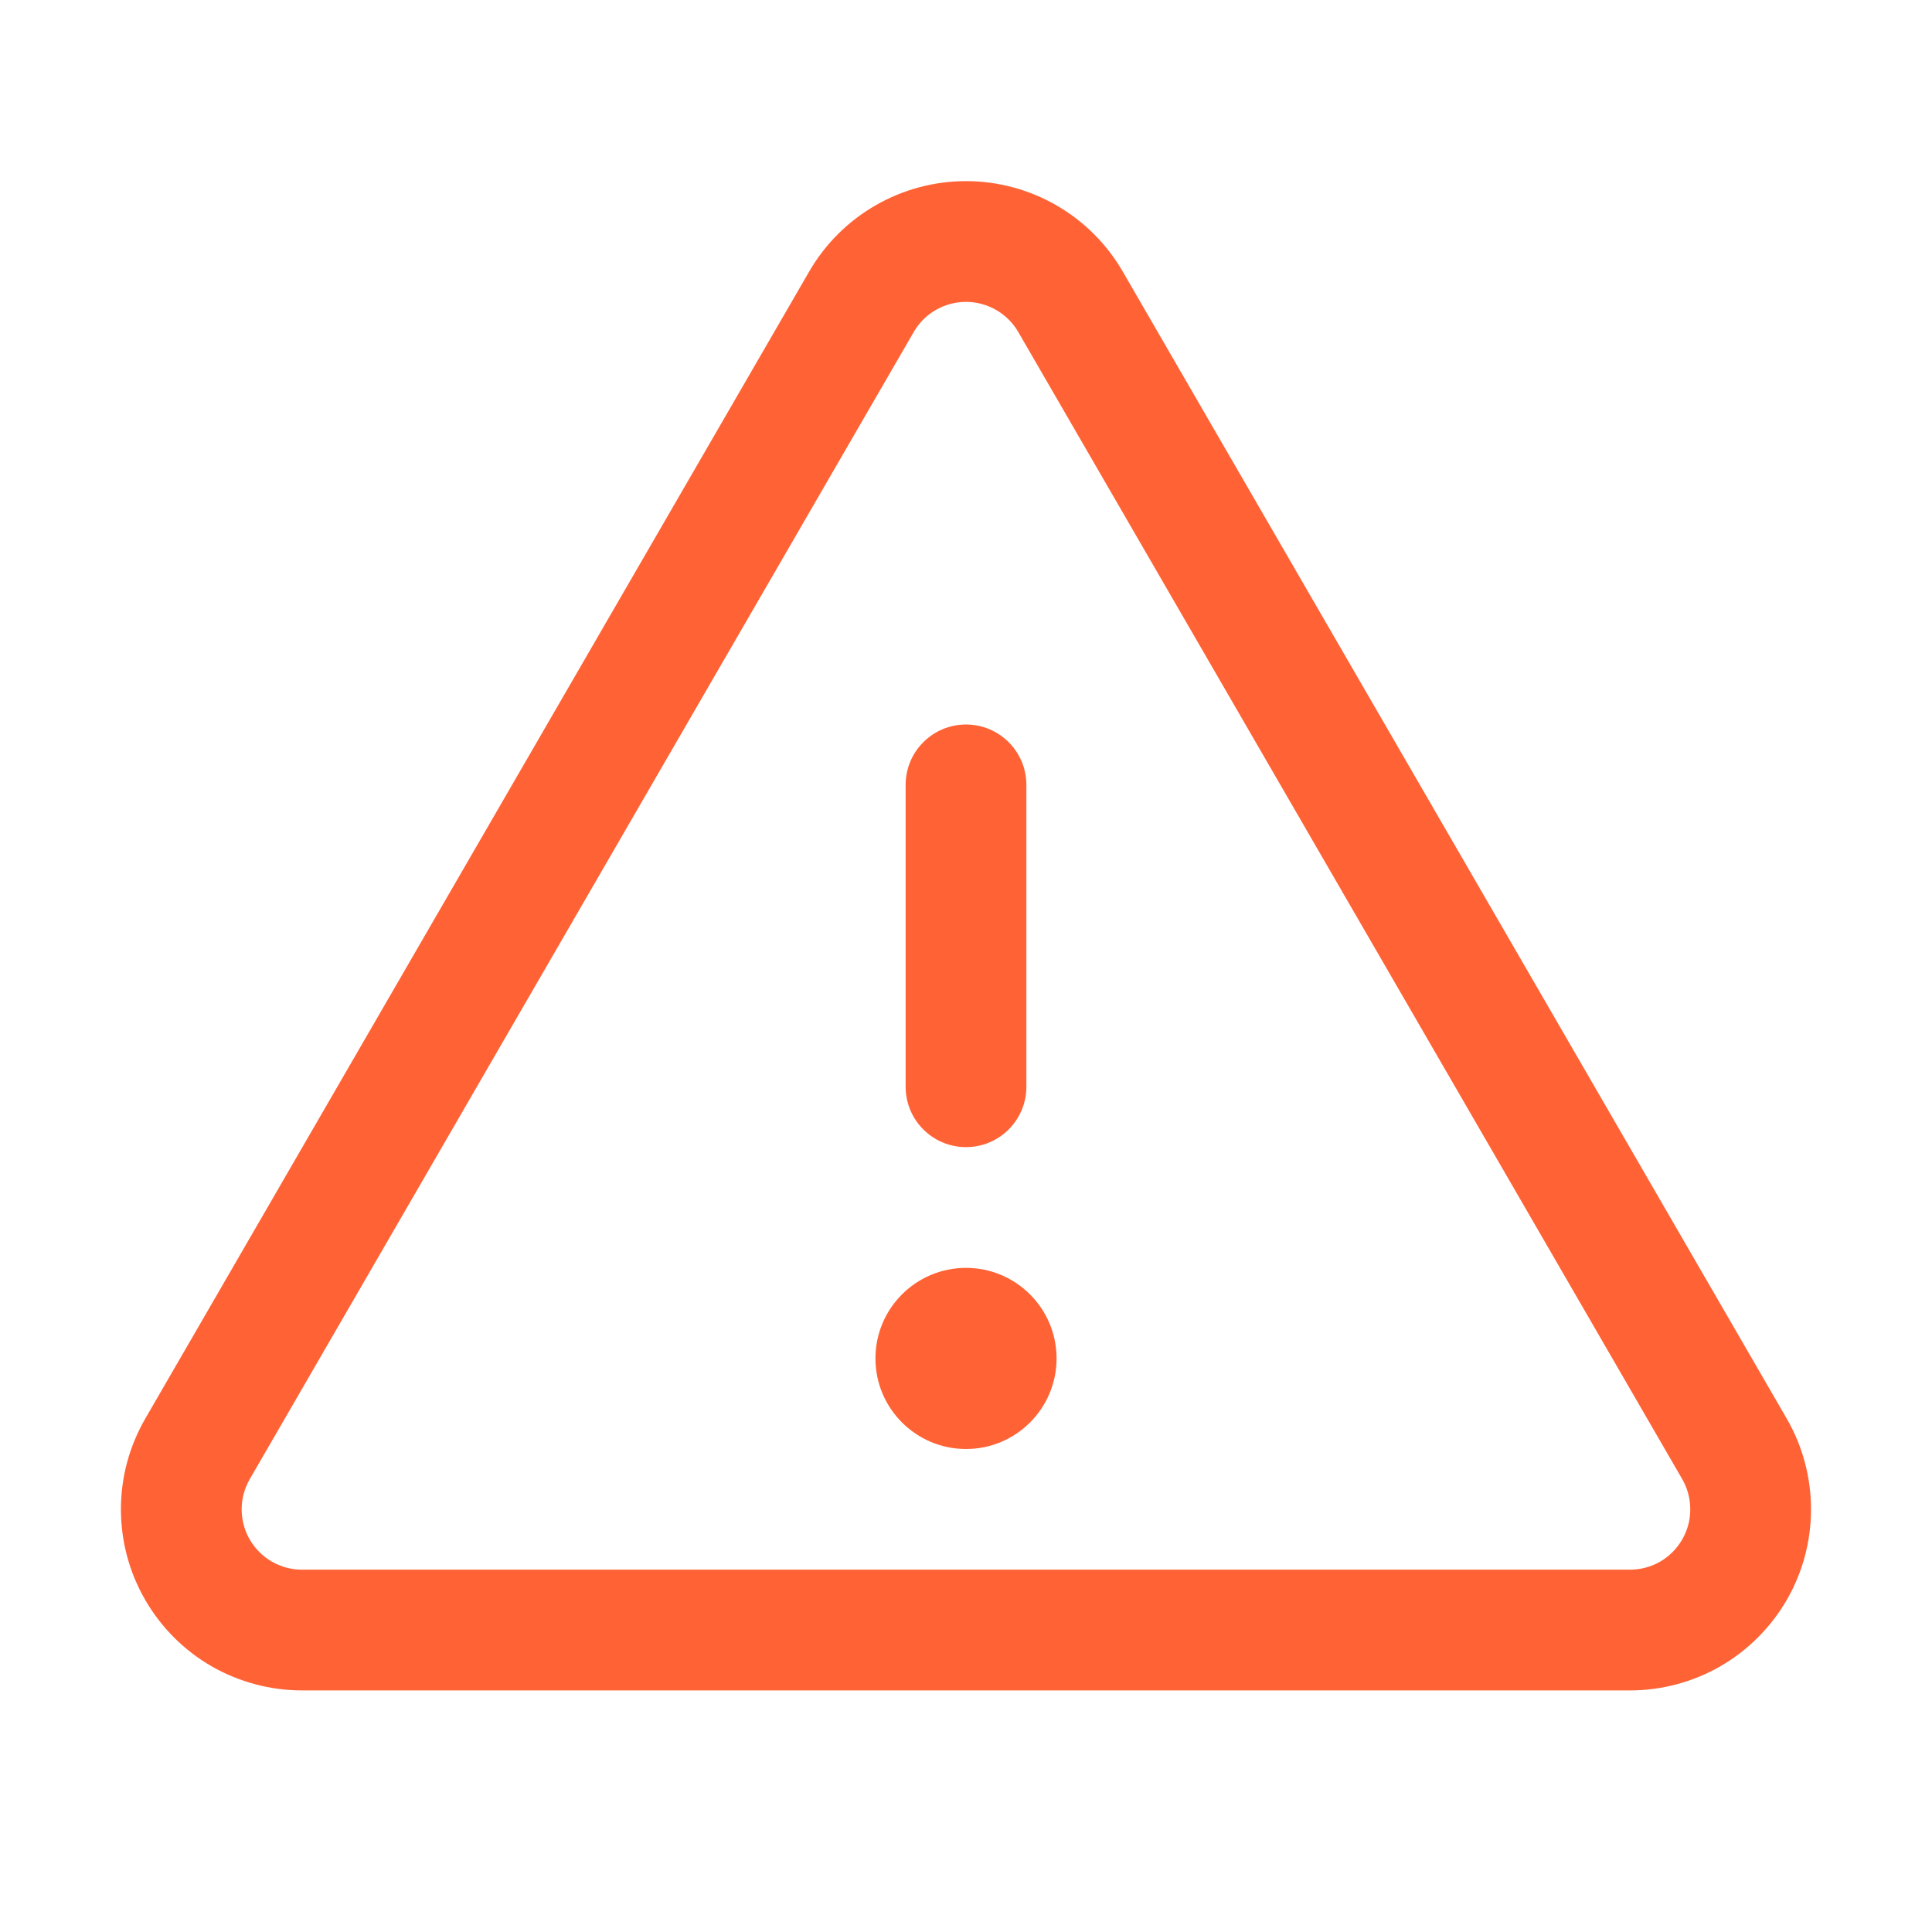 <svg width="24" height="24" viewBox="0 0 24 24" fill="none" xmlns="http://www.w3.org/2000/svg">
  <path fill-rule="evenodd" clip-rule="evenodd" d="M12 9C12.414 9 12.75 9.336 12.75 9.75V13.5C12.75 13.914 12.414 14.25 12 14.25C11.586 14.25 11.25 13.914 11.25 13.5V9.75C11.25 9.336 11.586 9 12 9Z" fill="#FF6335"/>
  <path fill-rule="evenodd" clip-rule="evenodd" d="M10.876 2.551C11.218 2.354 11.605 2.25 12 2.25C12.394 2.25 12.782 2.354 13.124 2.551C13.465 2.748 13.749 3.031 13.947 3.373L13.303 3.745L13.947 3.373L22.195 17.622C22.393 17.964 22.497 18.352 22.497 18.747C22.498 19.143 22.394 19.531 22.197 19.873C21.999 20.215 21.715 20.5 21.373 20.698C21.031 20.895 20.643 20.999 20.247 20.999H3.752C3.357 20.999 2.969 20.895 2.626 20.698C2.284 20.5 2 20.215 1.803 19.873C1.605 19.531 1.502 19.143 1.502 18.747C1.502 18.352 1.607 17.964 1.805 17.622L10.052 3.373L10.712 3.755L10.052 3.373C10.25 3.031 10.534 2.748 10.876 2.551ZM12 3.75C11.868 3.75 11.739 3.785 11.625 3.85C11.511 3.916 11.416 4.01 11.351 4.124L3.103 18.374L2.454 17.998L3.103 18.374C3.037 18.488 3.002 18.617 3.002 18.749C3.002 18.88 3.036 19.01 3.102 19.124C3.168 19.238 3.263 19.333 3.377 19.399C3.491 19.465 3.62 19.499 3.752 19.499H20.247C20.379 19.499 20.509 19.465 20.623 19.399C20.737 19.333 20.831 19.238 20.897 19.124C20.963 19.01 20.998 18.88 20.997 18.749C20.997 18.617 20.963 18.488 20.897 18.374L21.546 17.998L20.897 18.374L12.649 4.124C12.583 4.01 12.488 3.916 12.374 3.85C12.26 3.785 12.131 3.75 12 3.75Z" fill="#FF6335"/>
  <path d="M12 18C12.621 18 13.125 17.496 13.125 16.875C13.125 16.254 12.621 15.75 12 15.75C11.379 15.75 10.875 16.254 10.875 16.875C10.875 17.496 11.379 18 12 18Z" fill="#FF6335"/>
</svg>
